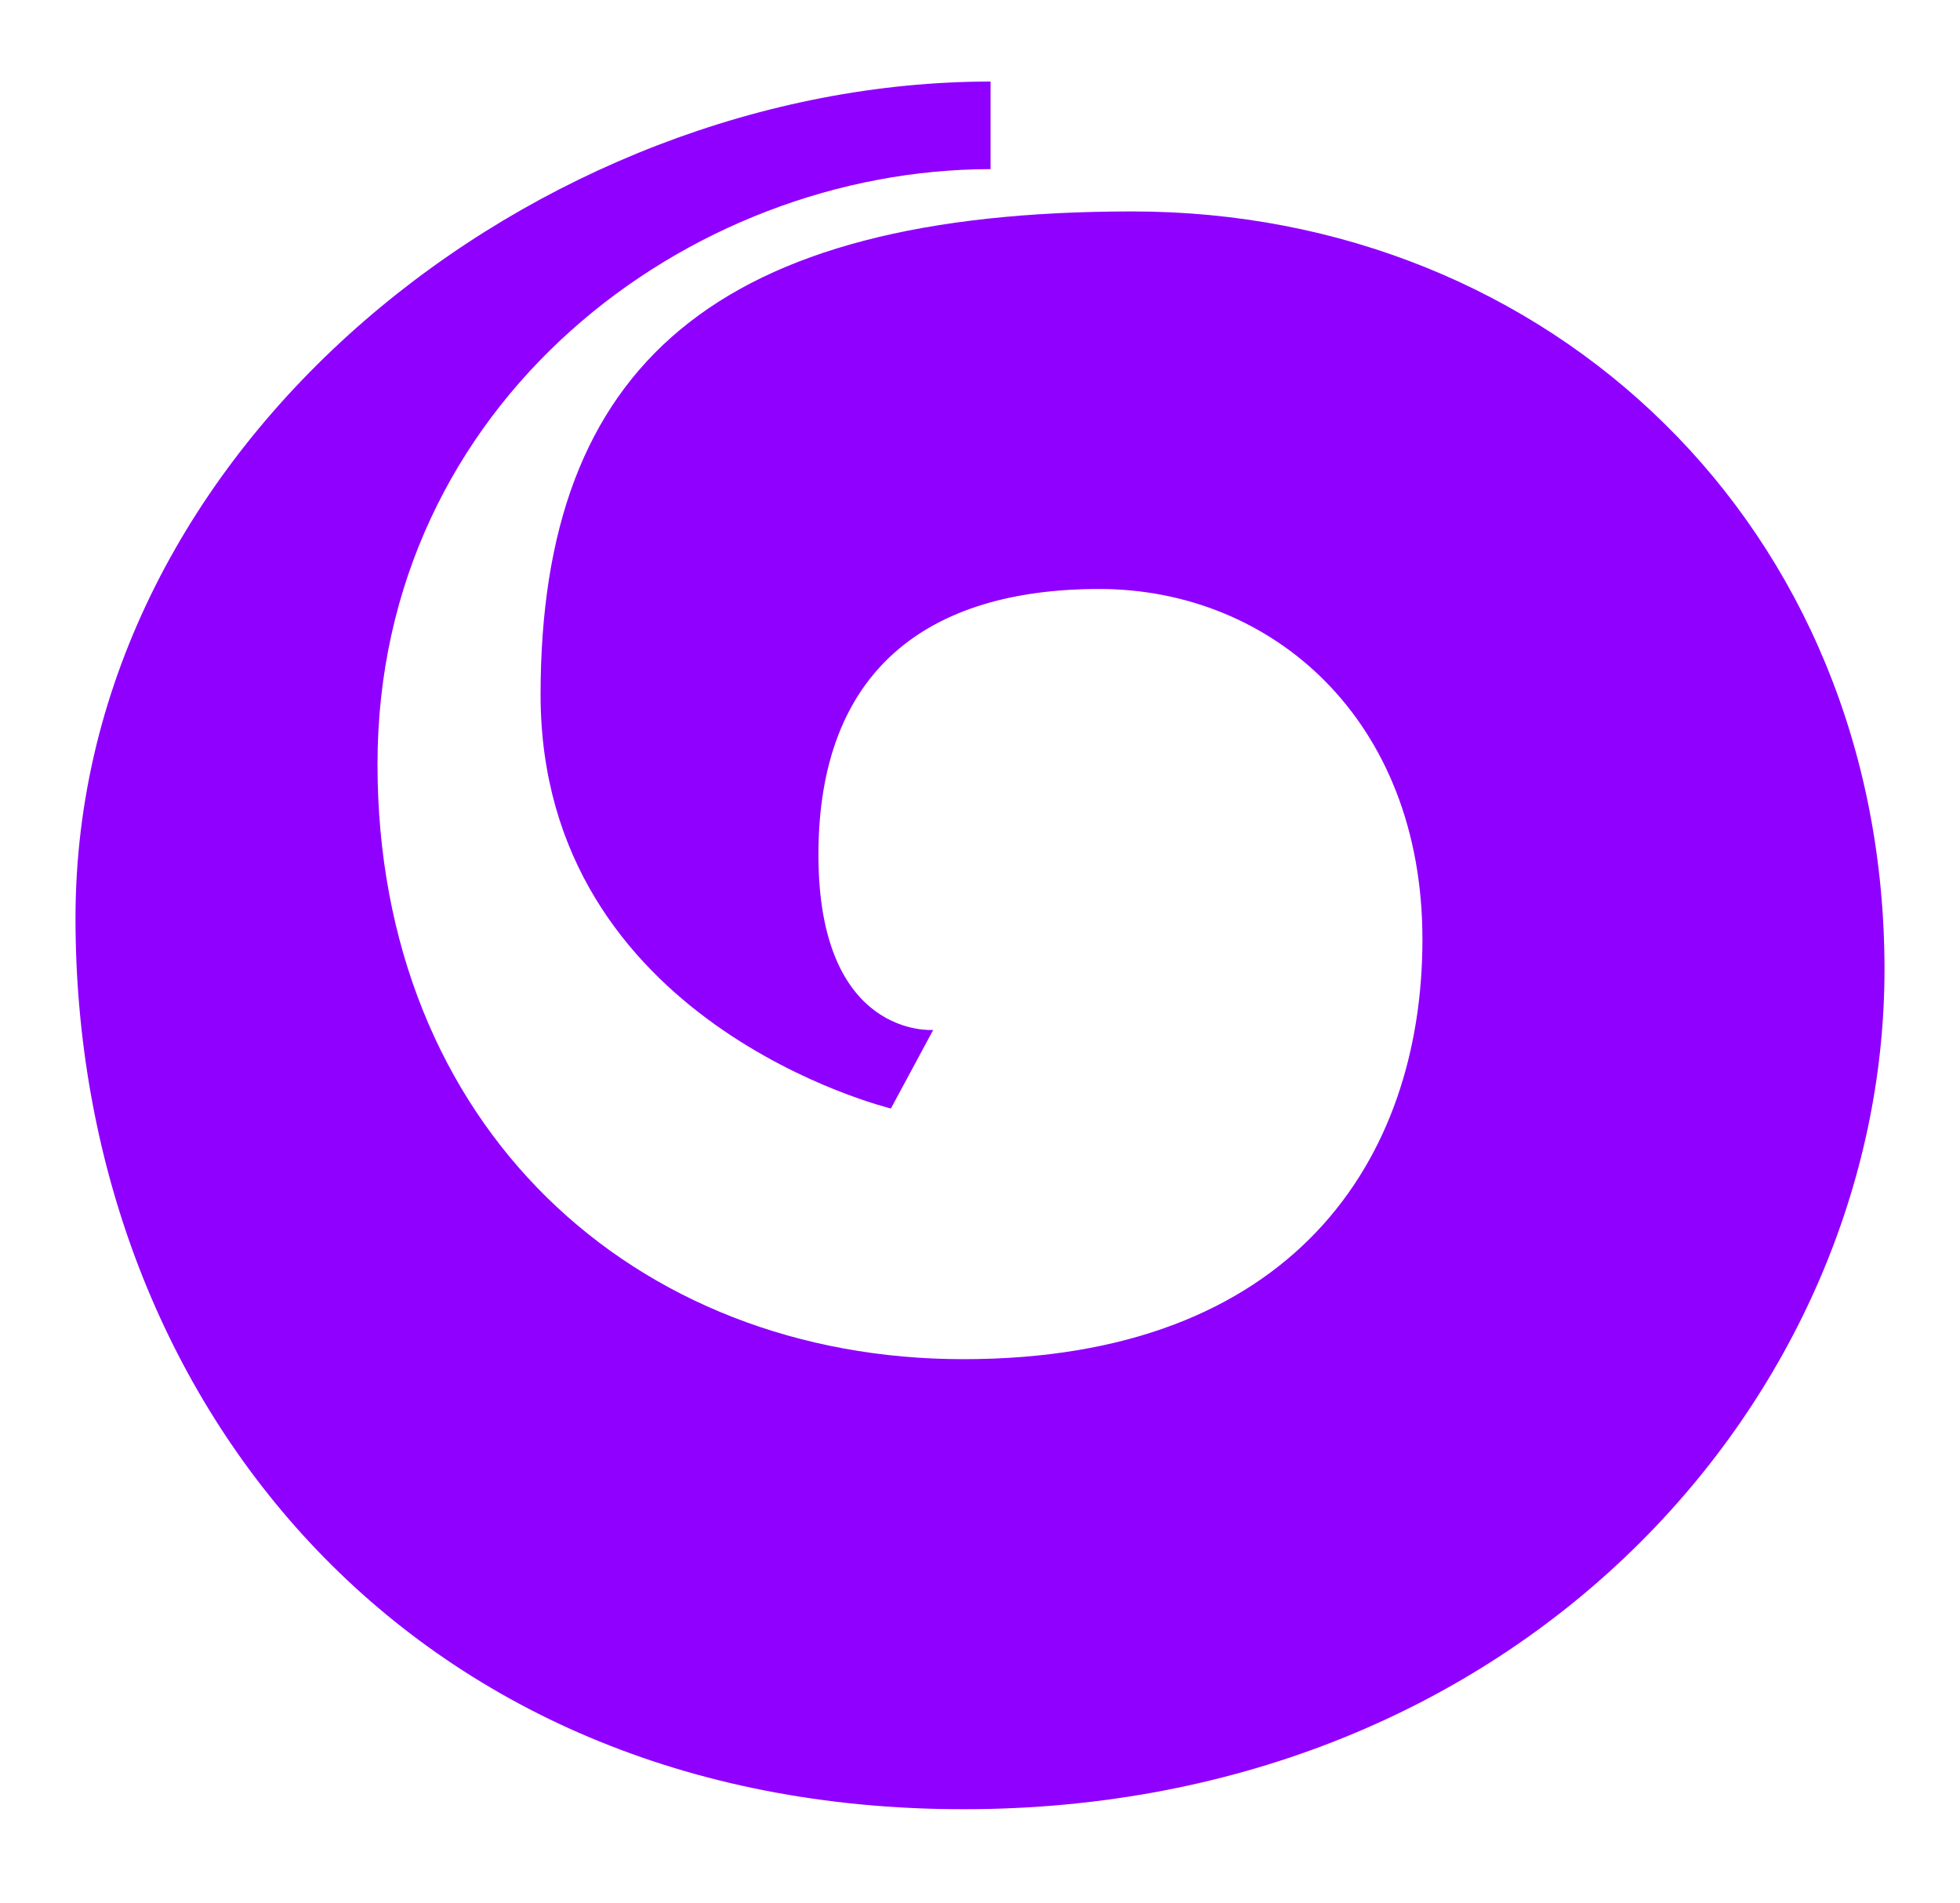 <?xml version="1.0" encoding="UTF-8"?>
<svg id="Ebene_1" xmlns="http://www.w3.org/2000/svg" version="1.1" viewBox="0 0 129.8 126">
  <!-- Generator: Adobe Illustrator 29.5.1, SVG Export Plug-In . SVG Version: 2.1.0 Build 141)  -->
  <defs>
    <style>
      .st0 {
        fill: #8f00ff;
      }

      .st1 {
        isolation: isolate;
      }
    </style>
  </defs>
  <g class="st1">
    <g class="st1">
      <g class="st1">
        <path class="st0" d="M124.8,64.2c0,28.2-24,55.6-61,55.6S5,92.4,5,60.8,35.8,5.4,65.6,5.4v5.8c-20,0-40.6,15.4-40.6,39.4s17,39.4,38.8,39.4,30.4-13.2,30.4-27.8-10-23.2-21.4-23.2-18.6,5.4-18.6,17.6,7.6,11.6,7.6,11.6l-2.8,5.2s-23.2-5.6-23.2-27.4,11.6-32,39.2-32,49.8,20.8,49.8,50.2Z"/>
      </g>
    </g>
  </g>
</svg>